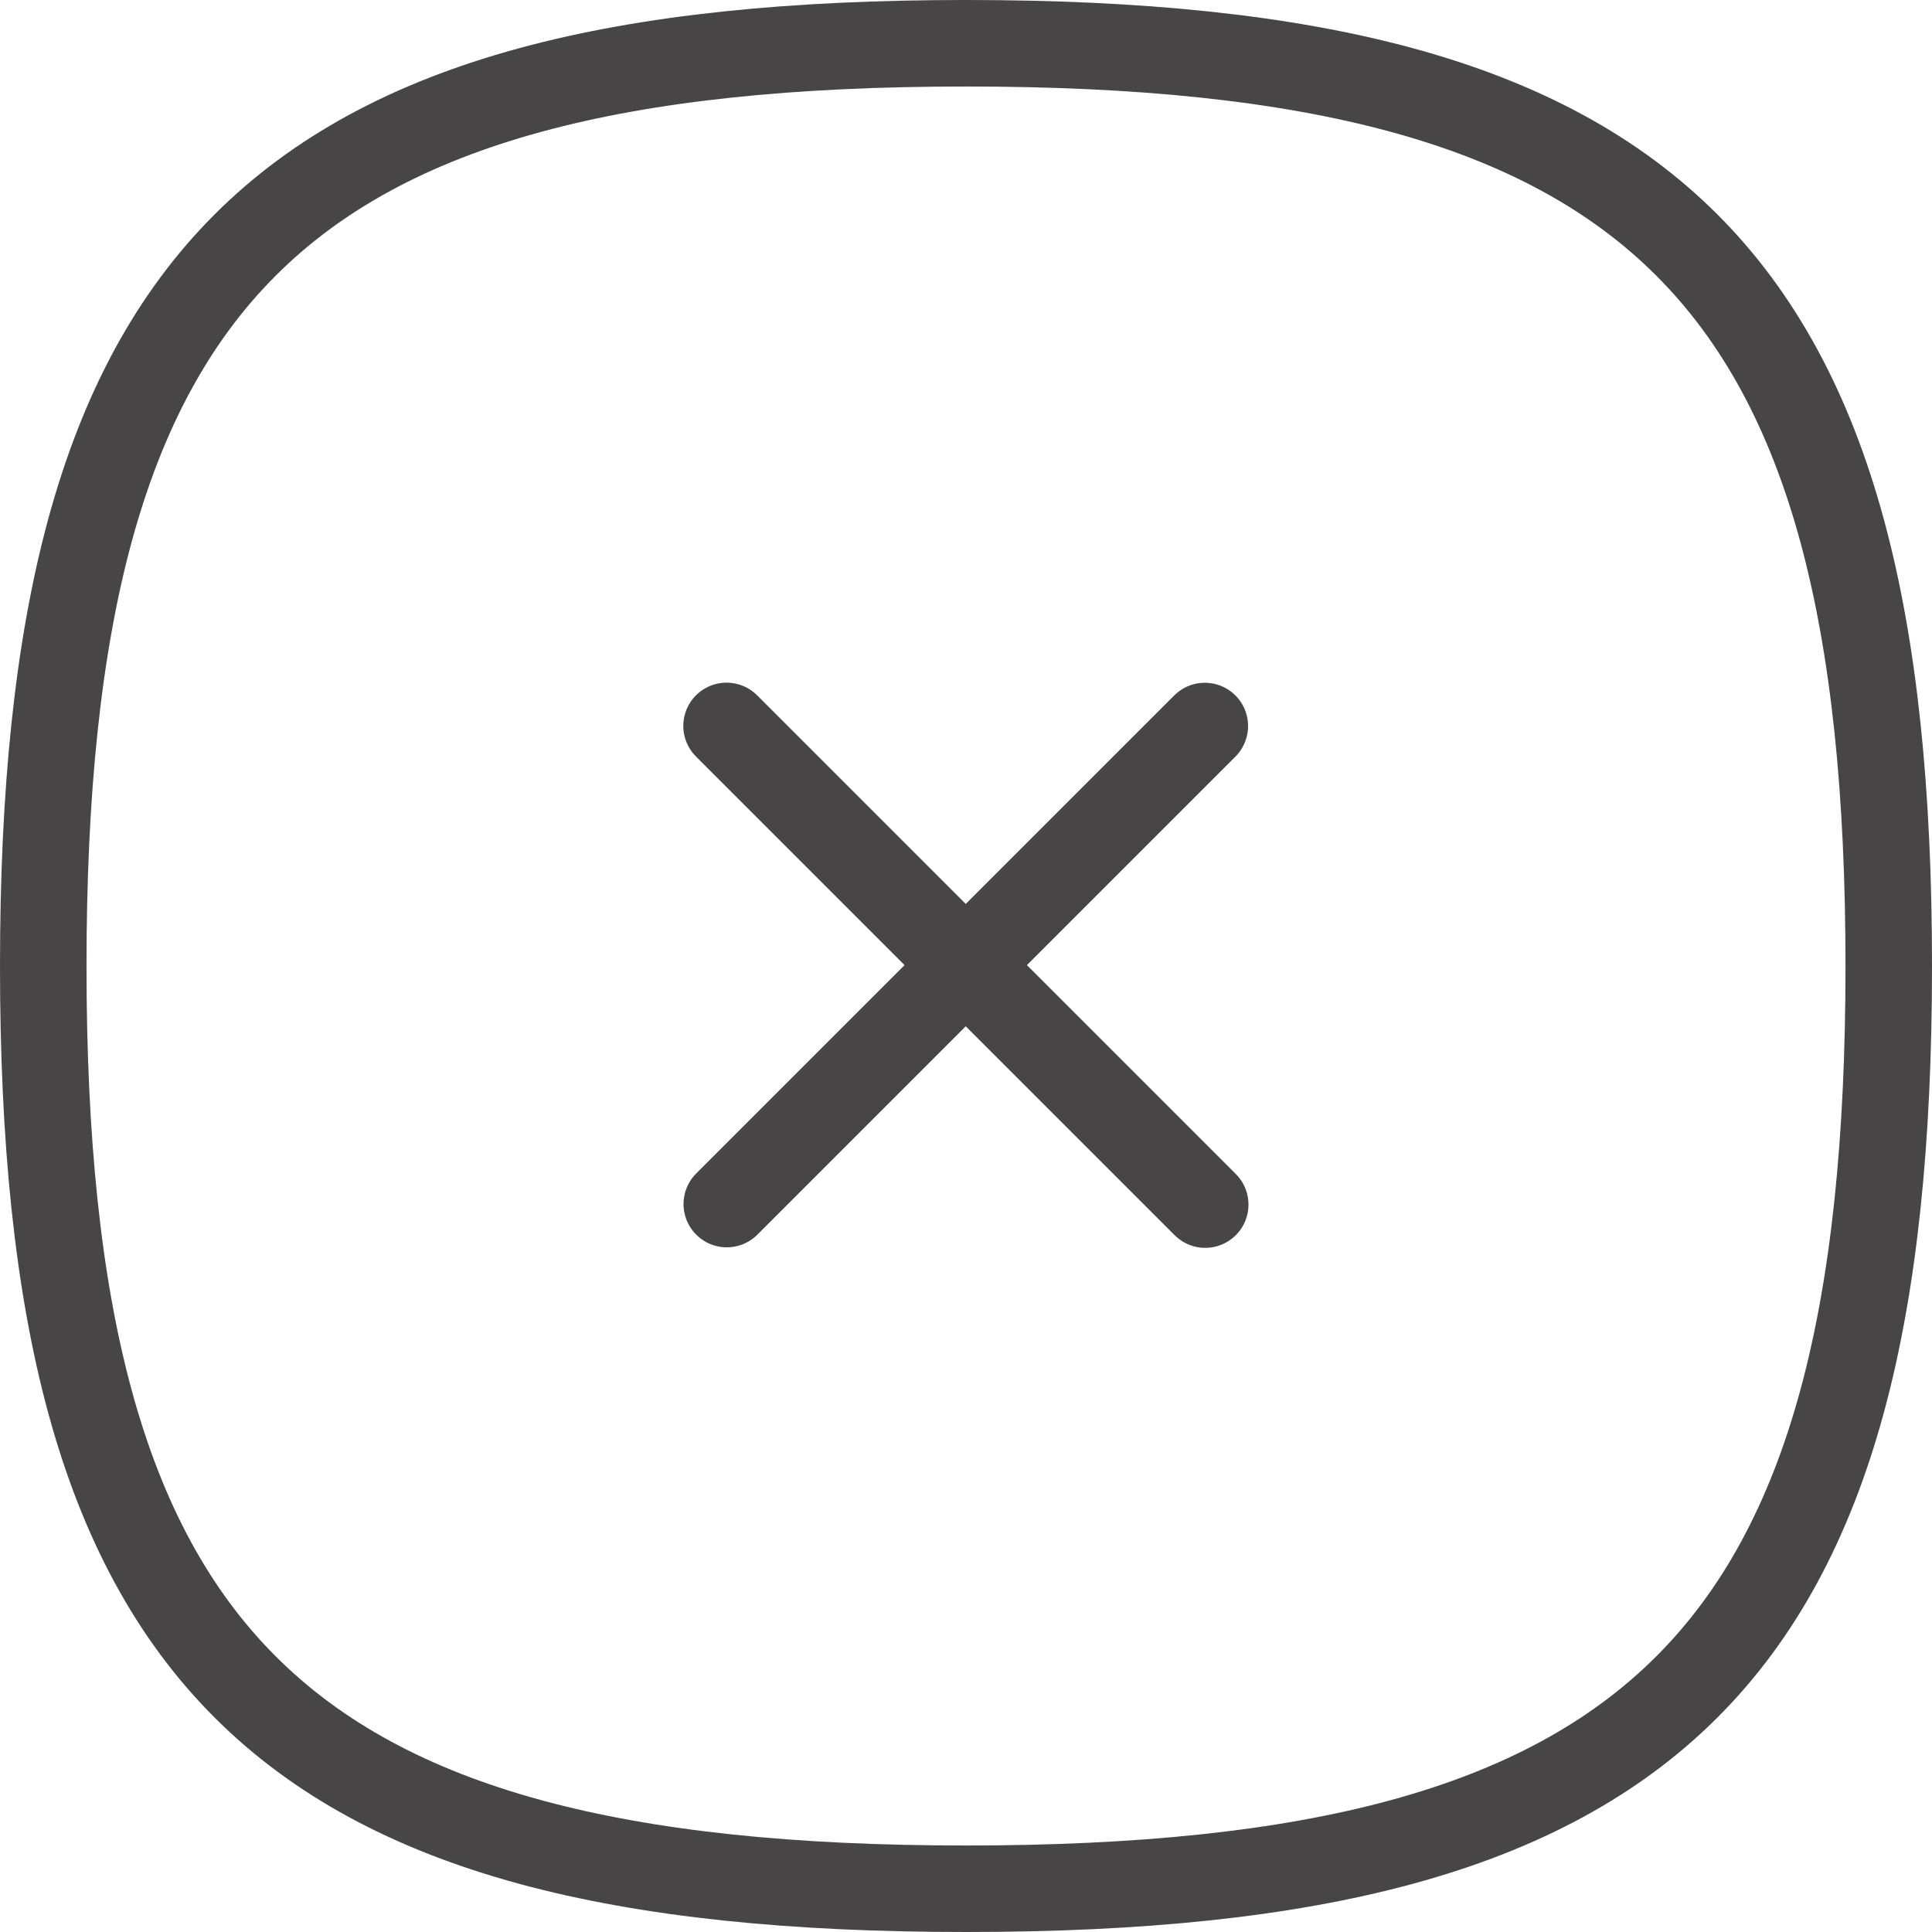 <svg xmlns="http://www.w3.org/2000/svg" width="33.5" height="33.5" viewBox="0 0 33.5 33.5">
  <g id="Iconly_Curved_Close_Square" data-name="Iconly/Curved/Close Square" transform="translate(0.75 0.75)">
    <g id="Close_Square" data-name="Close Square">
      <path id="Stroke_1" data-name="Stroke 1" d="M8.289,0,0,8.289" transform="translate(11.852 11.839)" fill="none" stroke="#474546" stroke-linecap="round" stroke-linejoin="round" stroke-miterlimit="10" stroke-width="1.5"/>
      <path id="Stroke_2" data-name="Stroke 2" d="M8.3,8.3,0,0" transform="translate(11.848 11.837)" fill="none" stroke="#474546" stroke-linecap="round" stroke-linejoin="round" stroke-miterlimit="10" stroke-width="1.5"/>
      <path id="Stroke_3" data-name="Stroke 3" d="M0,16C0,28,4,32,16,32s16-4,16-16S28,0,16,0,0,4,0,16Z" transform="translate(0 0)" fill="none" stroke="#474546" stroke-linecap="round" stroke-linejoin="round" stroke-miterlimit="10" stroke-width="1.5"/>
    </g>
  </g>
</svg>
